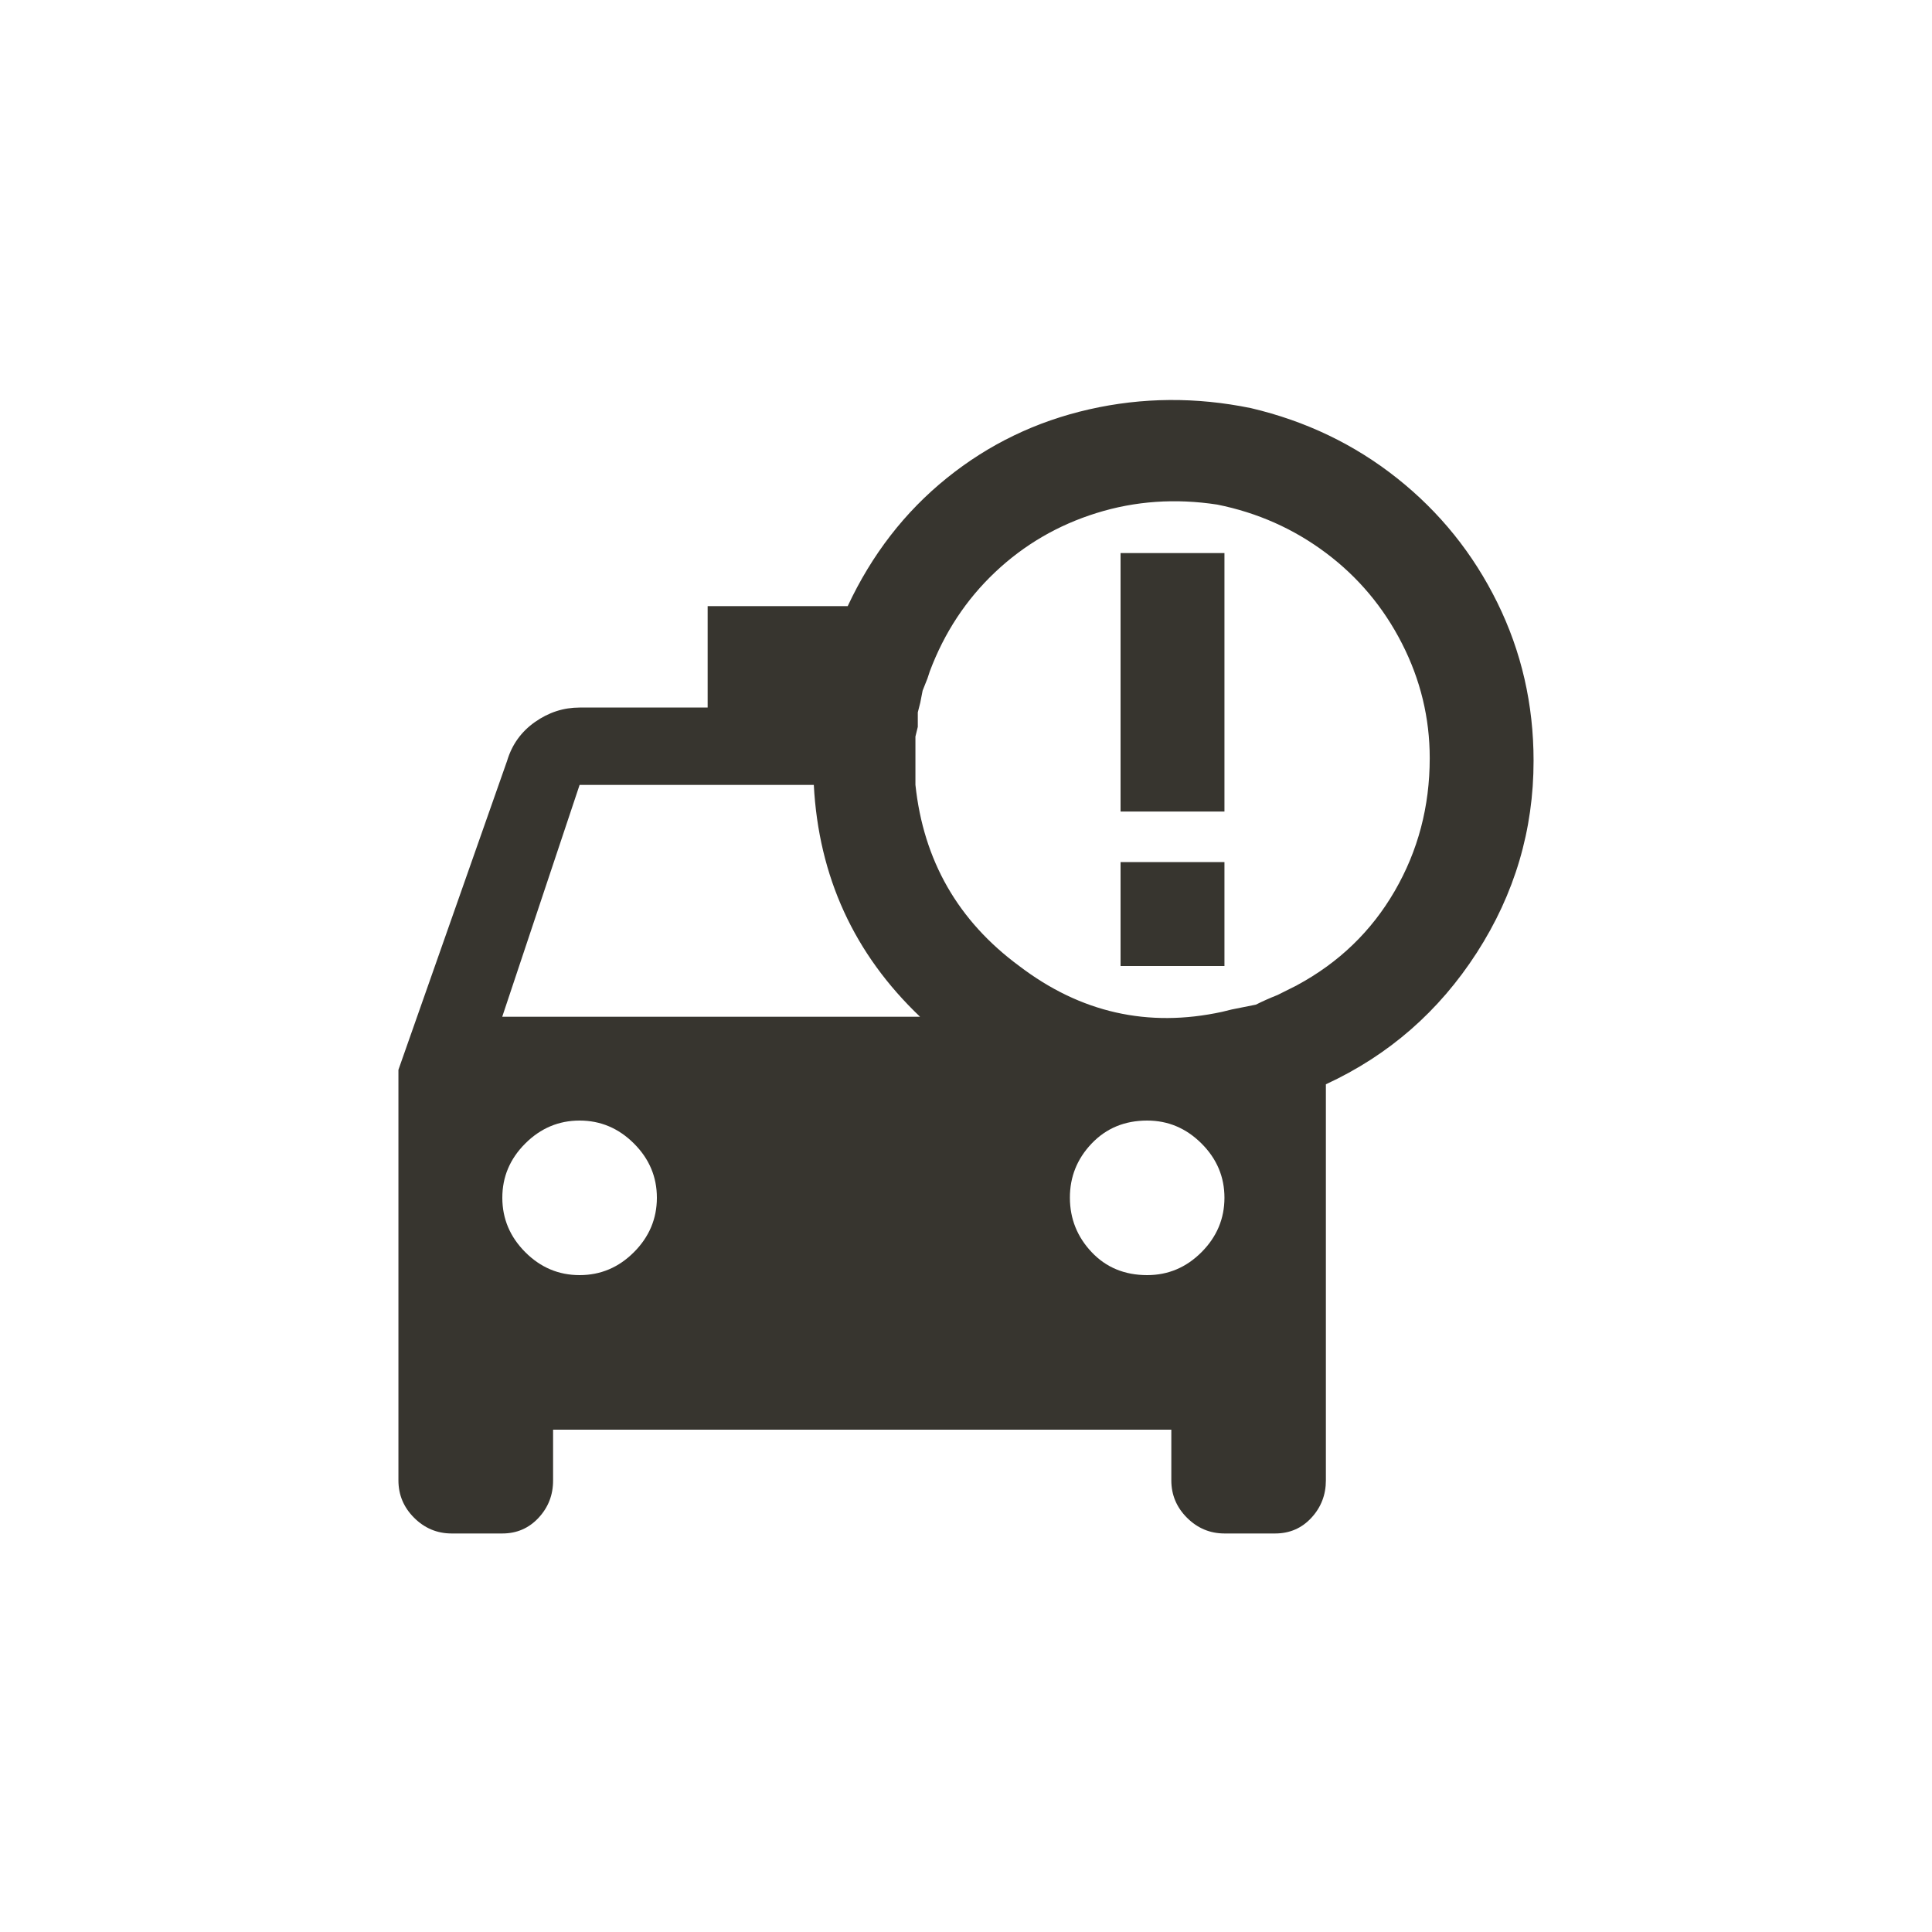 <!-- Generated by IcoMoon.io -->
<svg version="1.1" xmlns="http://www.w3.org/2000/svg" width="40" height="40" viewBox="0 0 40 40">
<title>mt-taxi_alert</title>
<path fill="#37352f" d="M31.751 15.751q0-1.751-0.751-3.275t-2.075-2.575-3.025-1.451q-1.7-0.349-3.349 0.025t-2.951 1.425-2.049 2.649h-2.9v2.1h-2.651q-0.5 0-0.925 0.3t-0.575 0.8l-2.251 6.4v8.5q0 0.451 0.325 0.775t0.775 0.325h1.051q0.449 0 0.751-0.325t0.3-0.775v-1.049h12.8v1.049q0 0.451 0.325 0.775t0.775 0.325h1.049q0.451 0 0.751-0.325t0.3-0.775v-8.2q1.949-0.9 3.125-2.725t1.175-3.975zM12 16.251h4.849q0.151 2.849 2.2 4.8h-8.651zM12 26.4q-0.651 0-1.125-0.475t-0.475-1.125 0.475-1.125 1.125-0.475 1.125 0.475 0.475 1.125-0.475 1.125-1.125 0.475zM23.751 26.4q-0.7 0-1.149-0.475t-0.451-1.125 0.451-1.125 1.149-0.475q0.649 0 1.125 0.475t0.475 1.125-0.475 1.125-1.125 0.475zM26.851 20.4l-0.4 0.2q-0.251 0.1-0.449 0.2l-0.5 0.1-0.2 0.049q-2.3 0.5-4.2-0.949-1.9-1.4-2.149-3.751v-1l0.049-0.2v-0.3l0.051-0.2 0.049-0.251 0.1-0.251 0.049-0.149q0.451-1.2 1.351-2.051t2.1-1.225 2.5-0.175q1.249 0.251 2.249 1t1.575 1.875 0.575 2.375q0 1.5-0.725 2.751t-2.025 1.951v0zM23.2 11.451h2.151v5.351h-2.151v-5.351zM23.2 17.849h2.151v2.151h-2.151v-2.151z"></path>
</svg>
